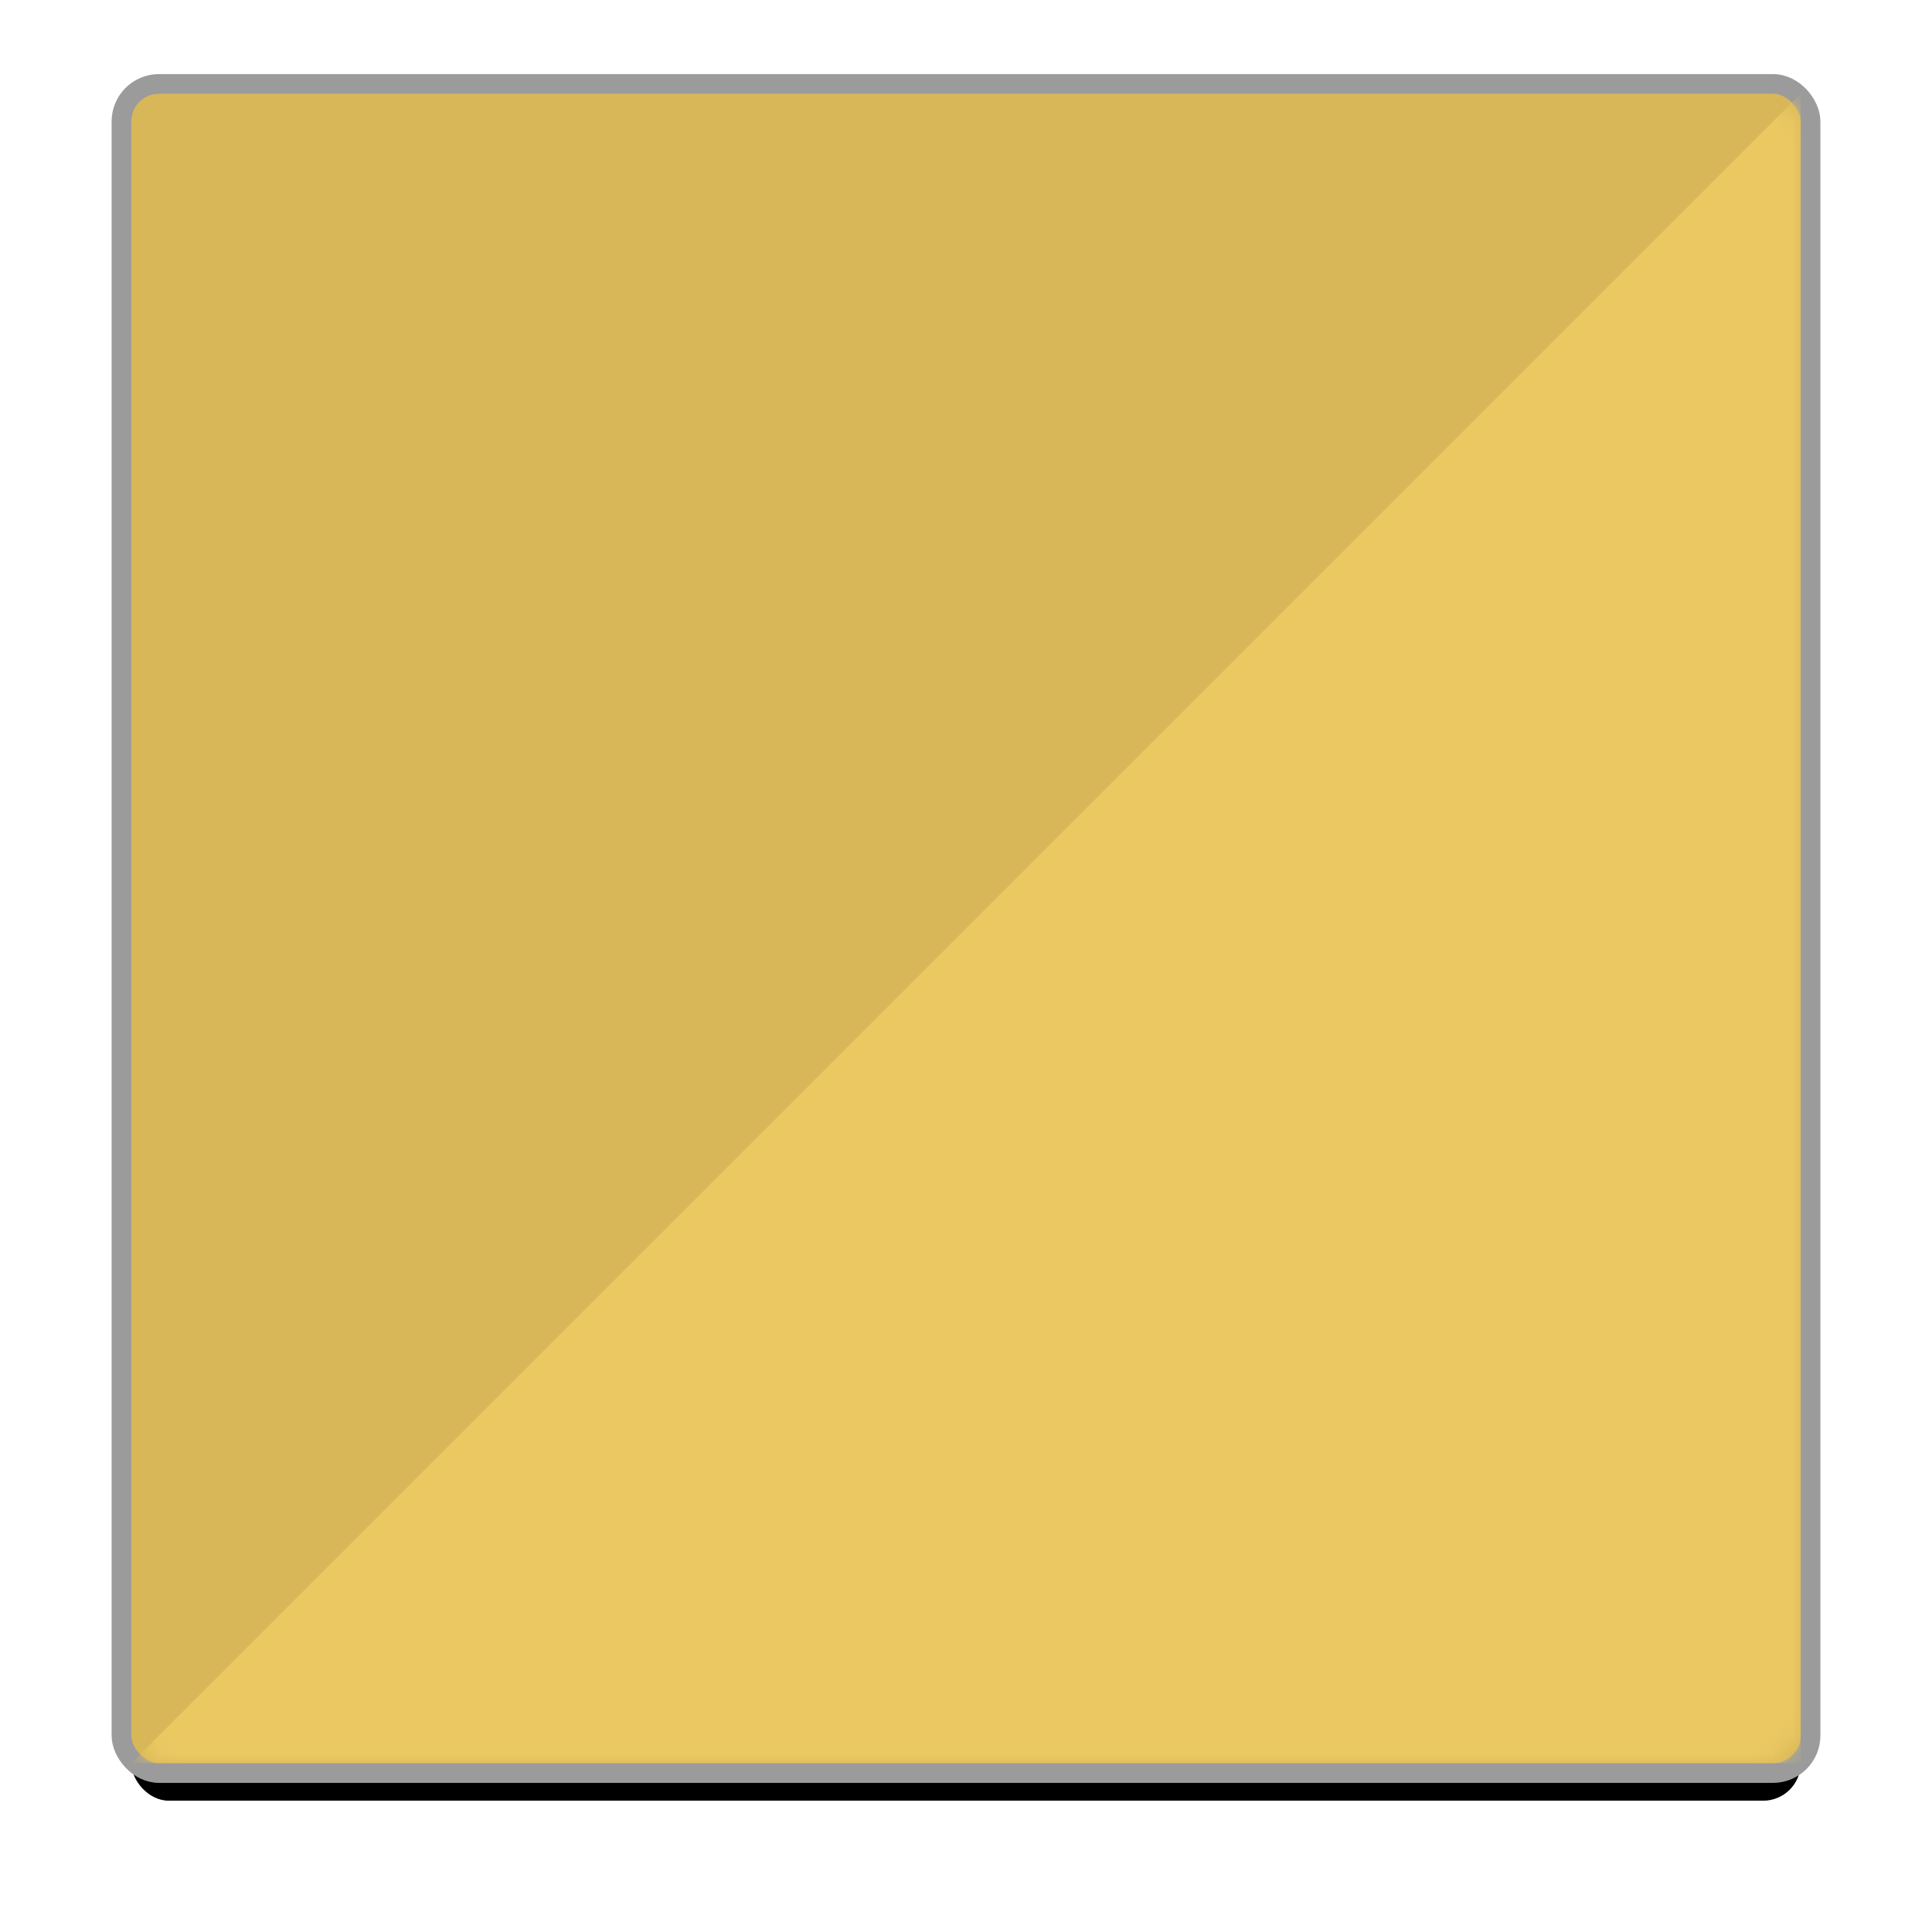 <?xml version="1.0" encoding="UTF-8"?>
<svg width="103px" height="103px" viewBox="0 0 103 103" version="1.1" xmlns="http://www.w3.org/2000/svg" xmlns:xlink="http://www.w3.org/1999/xlink">
    <!-- Generator: Sketch 61.2 (89653) - https://sketch.com -->
    <title>SW</title>
    <desc>Created with Sketch.</desc>
    <defs>
        <rect id="path-1" x="0" y="0" width="89" height="89" rx="2"></rect>
        <filter x="-12.4%" y="-10.2%" width="124.8%" height="124.8%" filterUnits="objectBoundingBox" id="filter-3">
            <feMorphology radius="1.05" operator="dilate" in="SourceAlpha" result="shadowSpreadOuter1"></feMorphology>
            <feOffset dx="0" dy="2" in="shadowSpreadOuter1" result="shadowOffsetOuter1"></feOffset>
            <feGaussianBlur stdDeviation="3" in="shadowOffsetOuter1" result="shadowBlurOuter1"></feGaussianBlur>
            <feComposite in="shadowBlurOuter1" in2="SourceAlpha" operator="out" result="shadowBlurOuter1"></feComposite>
            <feColorMatrix values="0 0 0 0 0   0 0 0 0 0   0 0 0 0 0  0 0 0 0.4 0" type="matrix" in="shadowBlurOuter1"></feColorMatrix>
        </filter>
    </defs>
    <g id="Page-1" stroke="none" stroke-width="1" fill="none" fill-rule="evenodd">
        <g id="Property---Rating-Detail-1" transform="translate(-1007, -1261)">
            <g id="Table" transform="translate(134, 887)">
                <g id="Right-part" transform="translate(840, 107)">
                    <g id="vastu-select" transform="translate(31, 74)">
                        <g id="SW" transform="translate(9, 198)">
                            <mask id="mask-2" fill="white">
                                <use xlink:href="#path-1"></use>
                            </mask>
                            <g id="Mask">
                                <use fill="black" fill-opacity="1" filter="url(#filter-3)" xlink:href="#path-1"></use>
                                <rect stroke="#9B9B9B" stroke-width="1.05" fill="#D7B758" fill-rule="evenodd" x="-0.525" y="-0.525" width="90.05" height="90.05" rx="2"></rect>
                            </g>
                            <polygon id="Path-3" fill="#EBC862" mask="url(#mask-2)" transform="translate(44.5, 44.5) scale(1, -1) translate(-44.5, -44.5) " points="0 0 89 89 89 0"></polygon>
                        </g>
                    </g>
                </g>
            </g>
        </g>
    </g>
</svg>